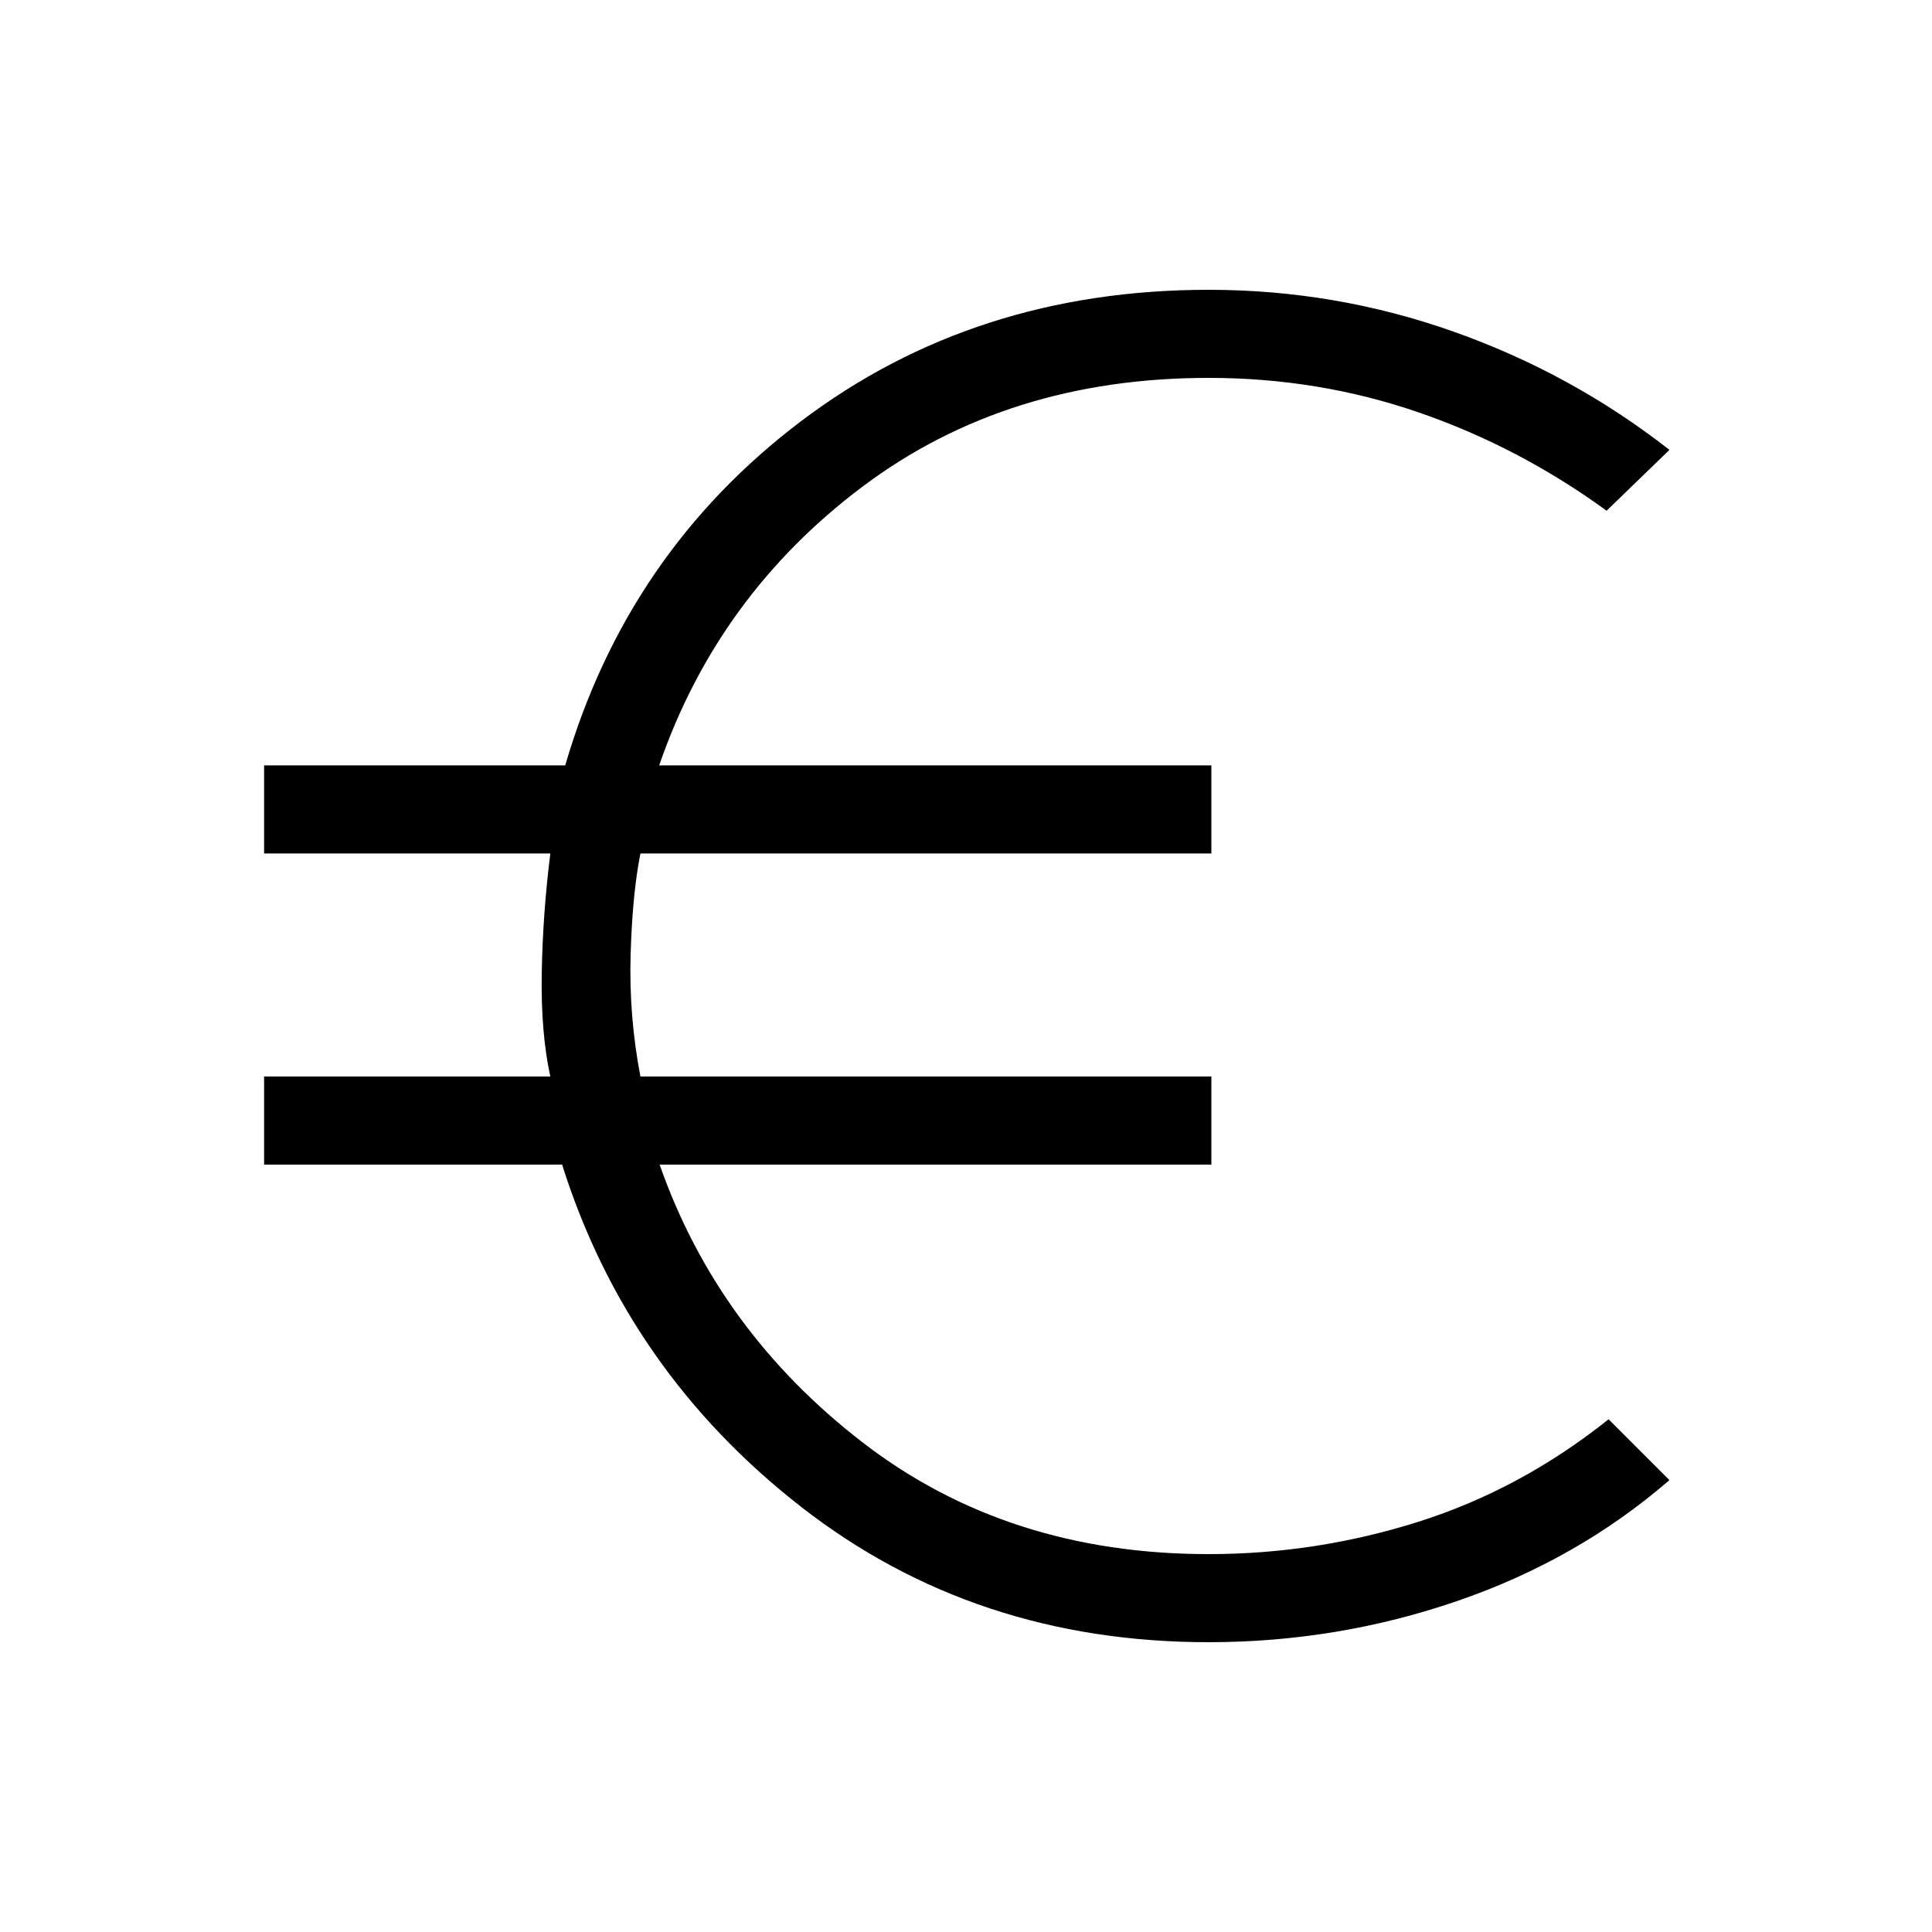 <svg xmlns="http://www.w3.org/2000/svg" height="48" viewBox="0 -960 960 960" width="48"><path d="M600.54-144Q484.31-144 398-211.31q-86.31-67.31-118.69-170H131.23v-43.77h142.23q-4.77-21.69-4.27-51.27.5-29.57 4.27-59.57H131.23v-43.77h149.62q30.84-105.69 117.15-171T600.54-816q63 0 121.69 20.77t107.31 58.77l-31.23 30.23q-43.46-31.62-93.27-48.81-49.81-17.19-104.5-17.19-100 0-171.92 54-71.93 54-101.08 138.54h274.38v43.77H318.23q-4 19.92-4.88 50.38-.89 30.46 4.88 60.46h283.69v43.77H327.77q28.92 82.54 100.85 138.04 71.92 55.5 171.92 55.5 53.46 0 104.27-16.08 50.81-16.07 94.5-50.92l30.23 30.23Q783.85-185 724.19-164.5 664.54-144 600.54-144Z"/></svg>